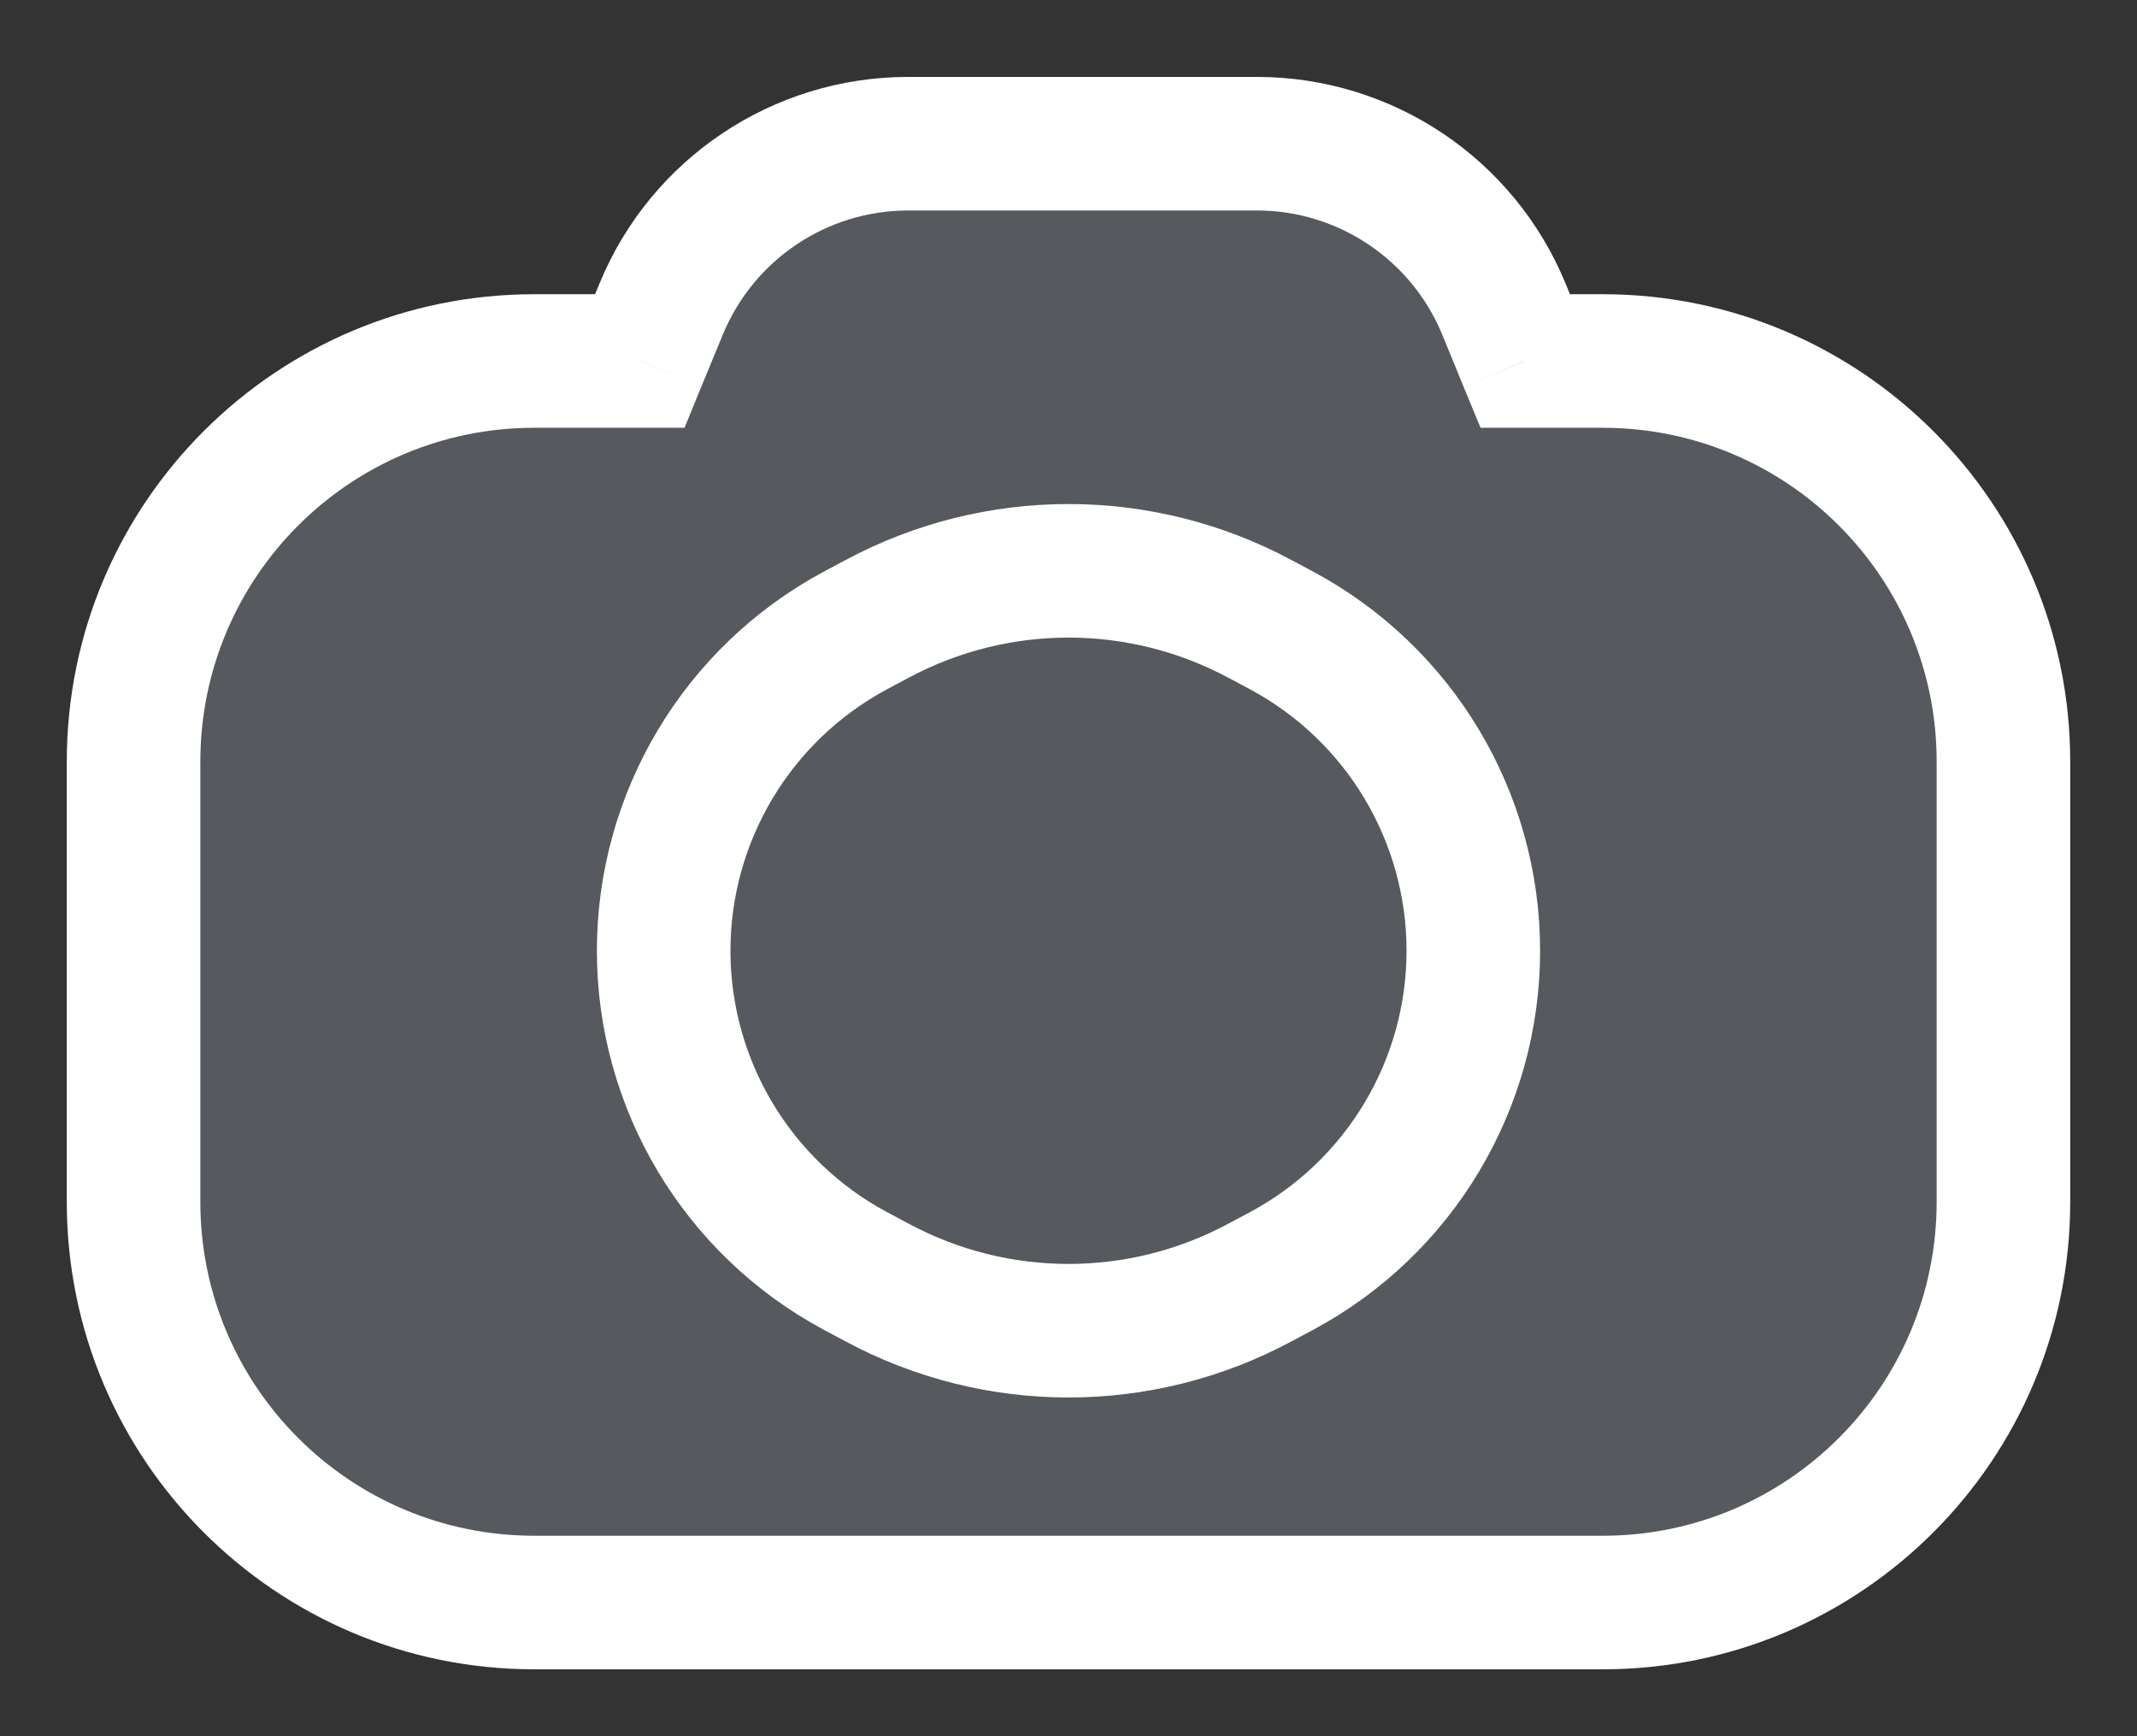 <svg width="16" height="13" viewBox="0 0 16 13" fill="none" xmlns="http://www.w3.org/2000/svg">
<rect x="0" y="0" width="16" height="13" fill="#333333" stroke="none"/>
<path fill-rule="evenodd" clip-rule="evenodd" d="M4.79 2.703L4.95 2.314C5.259 1.565 5.989 1.076 6.799 1.076L9.411 1.076C10.221 1.076 10.951 1.565 11.26 2.314L11.42 2.703H12C13.657 2.703 15 4.046 15 5.703L15 8.999C15 10.656 13.657 11.999 12 11.999L4 11.999C2.343 11.999 1 10.656 1 8.999L1 5.703C1 4.046 2.343 2.703 4 2.703L4.79 2.703Z" fill="#C2CCDE" fill-opacity="0.25"/>
<path d="M4.79 2.703V3.203H5.125L5.252 2.893L4.79 2.703ZM4.95 2.314L5.412 2.505L4.95 2.314ZM11.26 2.314L11.722 2.124V2.124L11.26 2.314ZM11.42 2.703L10.957 2.893L11.085 3.203H11.42V2.703ZM5.252 2.893L5.412 2.505L4.488 2.124L4.328 2.512L5.252 2.893ZM5.412 2.505C5.644 1.943 6.192 1.576 6.799 1.576V0.576C5.786 0.576 4.873 1.187 4.488 2.124L5.412 2.505ZM6.799 1.576L9.411 1.576V0.576L6.799 0.576V1.576ZM9.411 1.576C10.018 1.576 10.566 1.943 10.798 2.505L11.722 2.124C11.337 1.187 10.424 0.576 9.411 0.576V1.576ZM10.798 2.505L10.957 2.893L11.882 2.512L11.722 2.124L10.798 2.505ZM11.42 3.203H12V2.203H11.42V3.203ZM12 3.203C13.381 3.203 14.5 4.322 14.5 5.703L15.5 5.703C15.5 3.77 13.933 2.203 12 2.203V3.203ZM14.5 5.703L14.5 8.999L15.5 8.999L15.5 5.703L14.5 5.703ZM14.5 8.999C14.5 10.38 13.381 11.499 12 11.499V12.499C13.933 12.499 15.5 10.932 15.5 8.999L14.5 8.999ZM12 11.499L4 11.499V12.499L12 12.499V11.499ZM4 11.499C2.619 11.499 1.5 10.38 1.5 8.999H0.5C0.5 10.932 2.067 12.499 4 12.499V11.499ZM1.5 8.999L1.5 5.703H0.5L0.5 8.999H1.5ZM1.5 5.703C1.5 4.322 2.619 3.203 4 3.203L4 2.203C2.067 2.203 0.5 3.77 0.5 5.703H1.5ZM4 3.203H4.79V2.203L4 2.203L4 3.203Z" fill="white"/>
<path d="M6.567 4.634C7.462 4.154 8.538 4.154 9.433 4.634L9.598 4.722C10.48 5.196 11.031 6.117 11.031 7.119V7.119C11.031 8.12 10.48 9.041 9.598 9.515L9.433 9.603C8.538 10.084 7.462 10.084 6.567 9.603L6.402 9.515C5.52 9.041 4.969 8.12 4.969 7.119V7.119C4.969 6.117 5.52 5.196 6.402 4.722L6.567 4.634Z" stroke="white" stroke-linecap="round" stroke-linejoin="round"/>
</svg>
